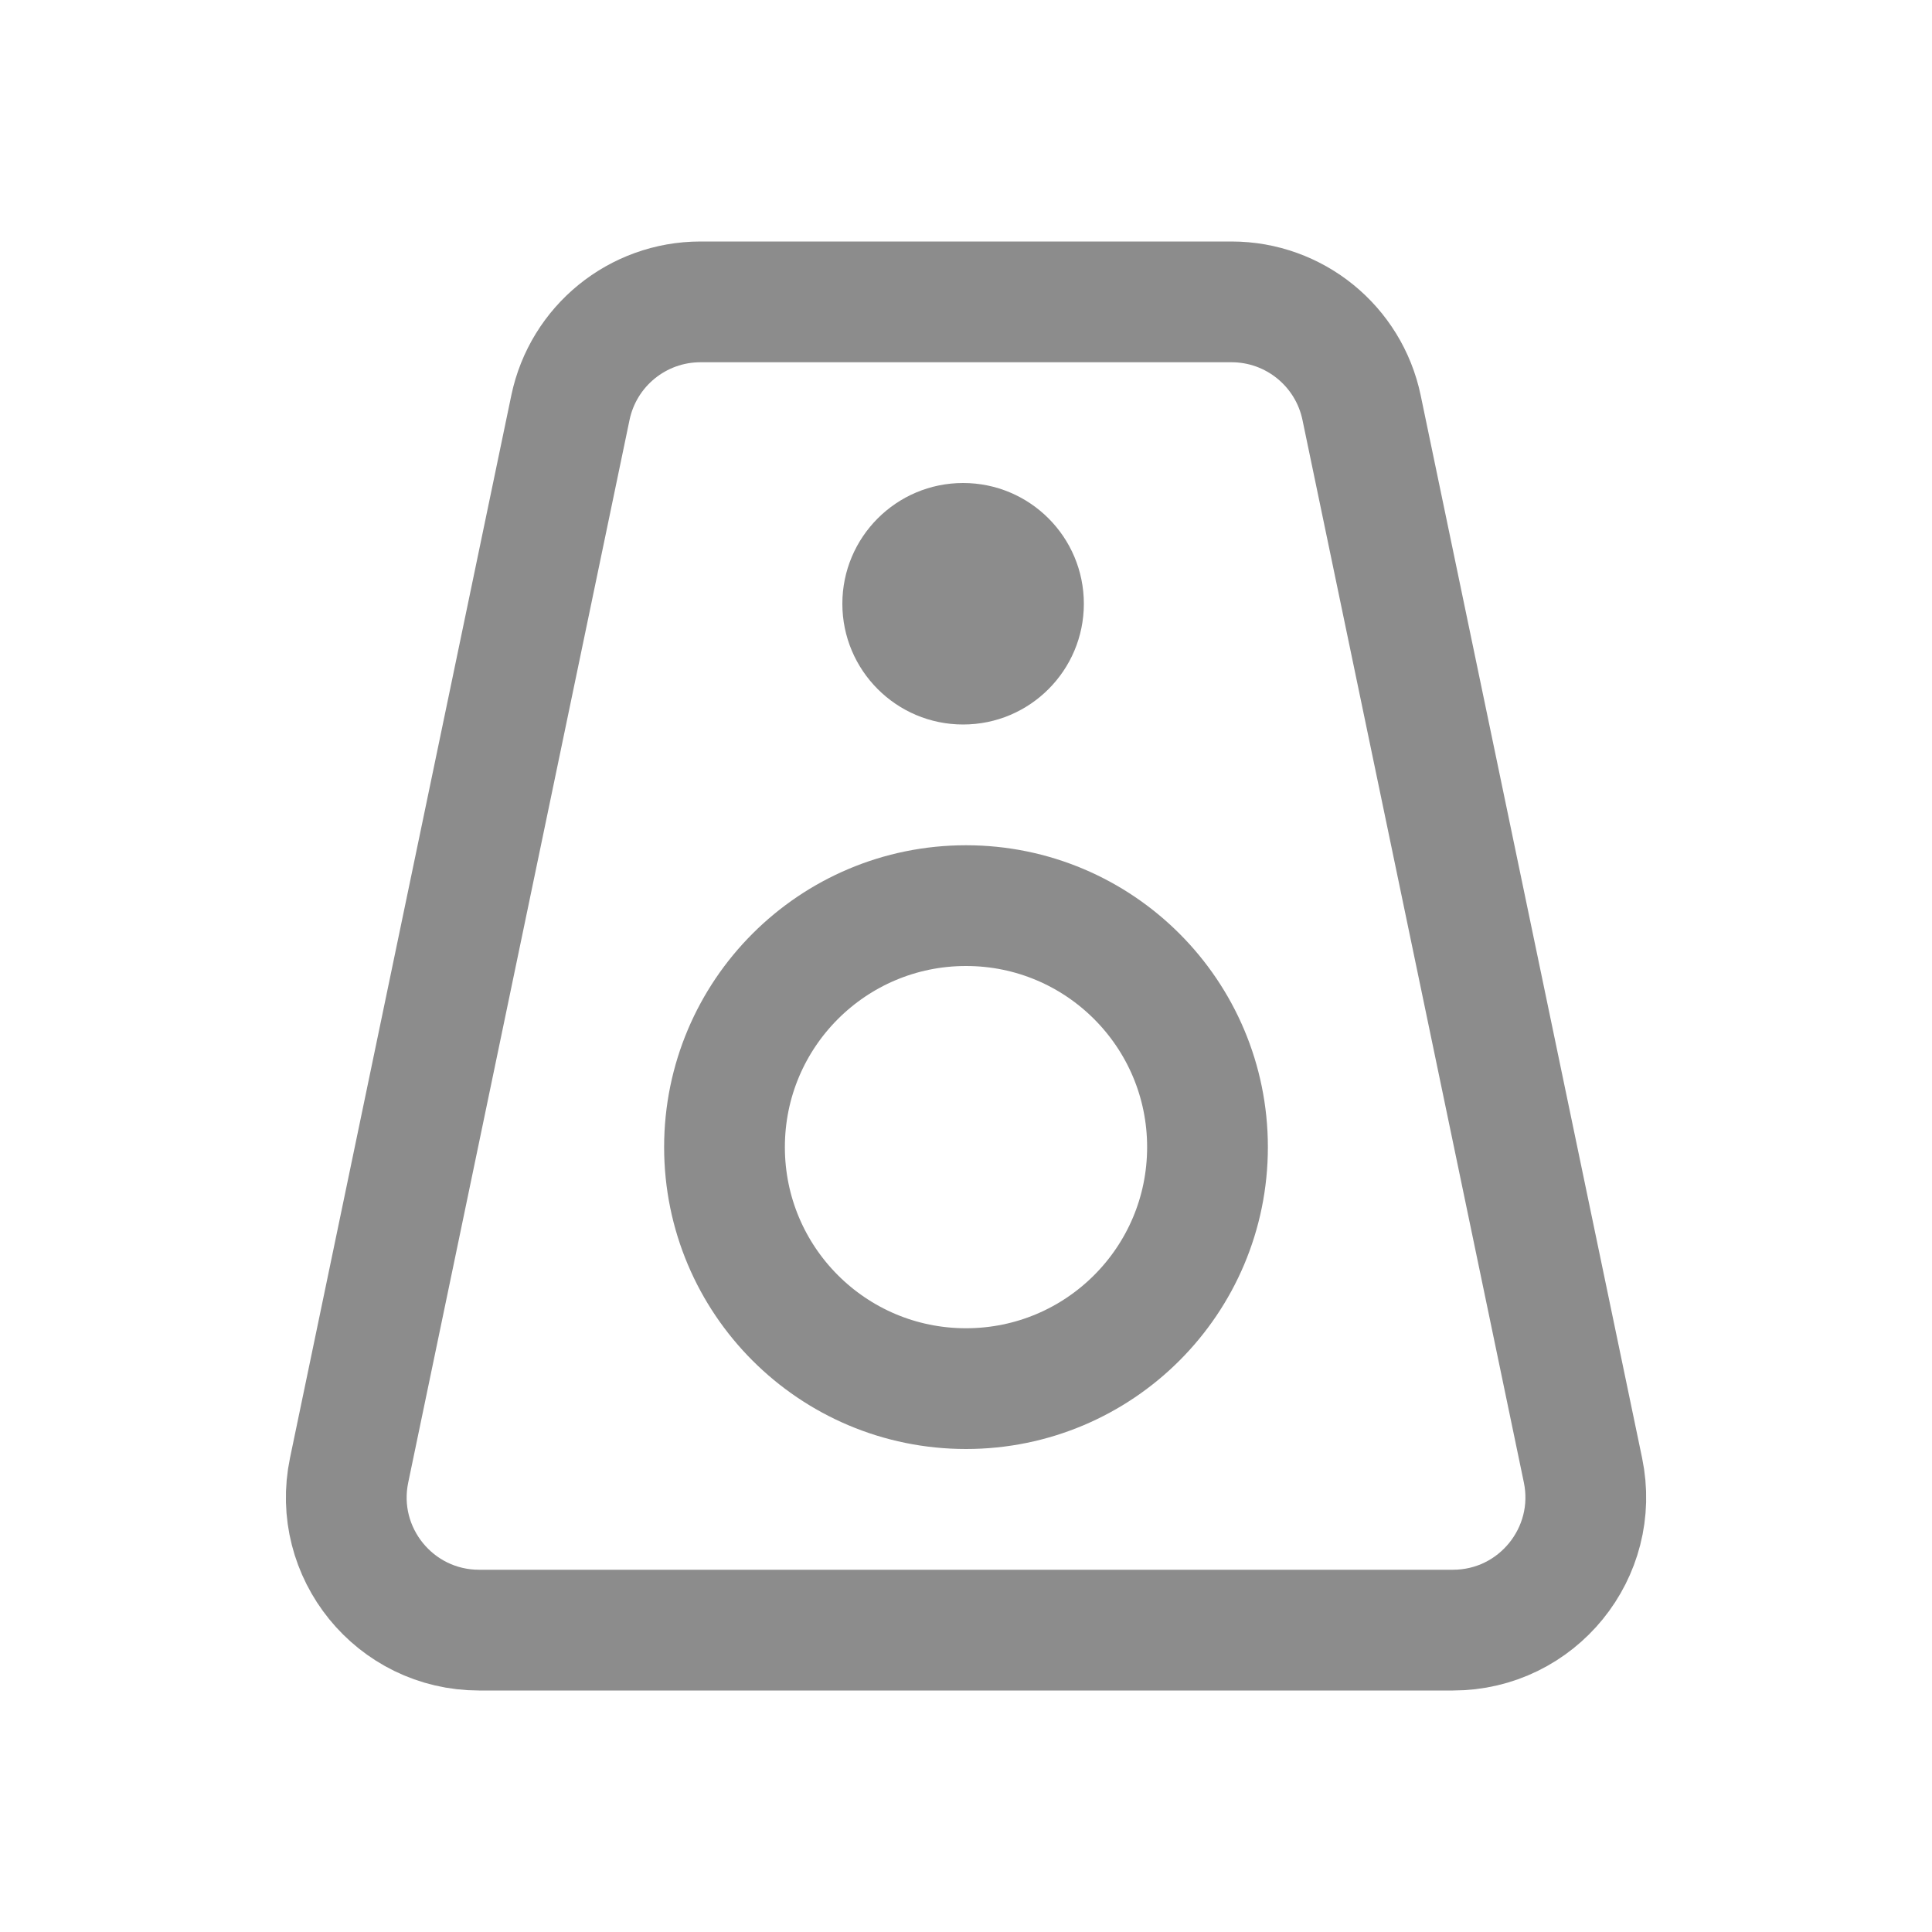 <svg width="20" height="20" viewBox="0 0 20 20" fill="none" xmlns="http://www.w3.org/2000/svg">
<path d="M15.04 16.875H4.96C4.087 16.875 3.436 16.073 3.614 15.22L5.905 4.22C6.038 3.582 6.6 3.125 7.251 3.125H12.749C13.4 3.125 13.962 3.582 14.095 4.22L16.387 15.22C16.564 16.073 15.913 16.875 15.04 16.875Z" stroke="#8C8C8C" stroke-width="1.25" stroke-linecap="round"/>
<path d="M9.97 7.5C10.661 7.5 11.22 6.94 11.22 6.25C11.22 5.56 10.661 5 9.97 5C9.28 5 8.72 5.56 8.72 6.25C8.72 6.94 9.28 7.5 9.97 7.5Z" fill="#8C8C8C"/>
<path d="M10 14.375C11.381 14.375 12.5 13.256 12.5 11.875C12.5 10.494 11.381 9.375 10 9.375C8.619 9.375 7.5 10.494 7.5 11.875C7.5 13.256 8.619 14.375 10 14.375Z" stroke="#8C8C8C" stroke-width="1.25" stroke-linecap="round" stroke-linejoin="round"/>
</svg>

